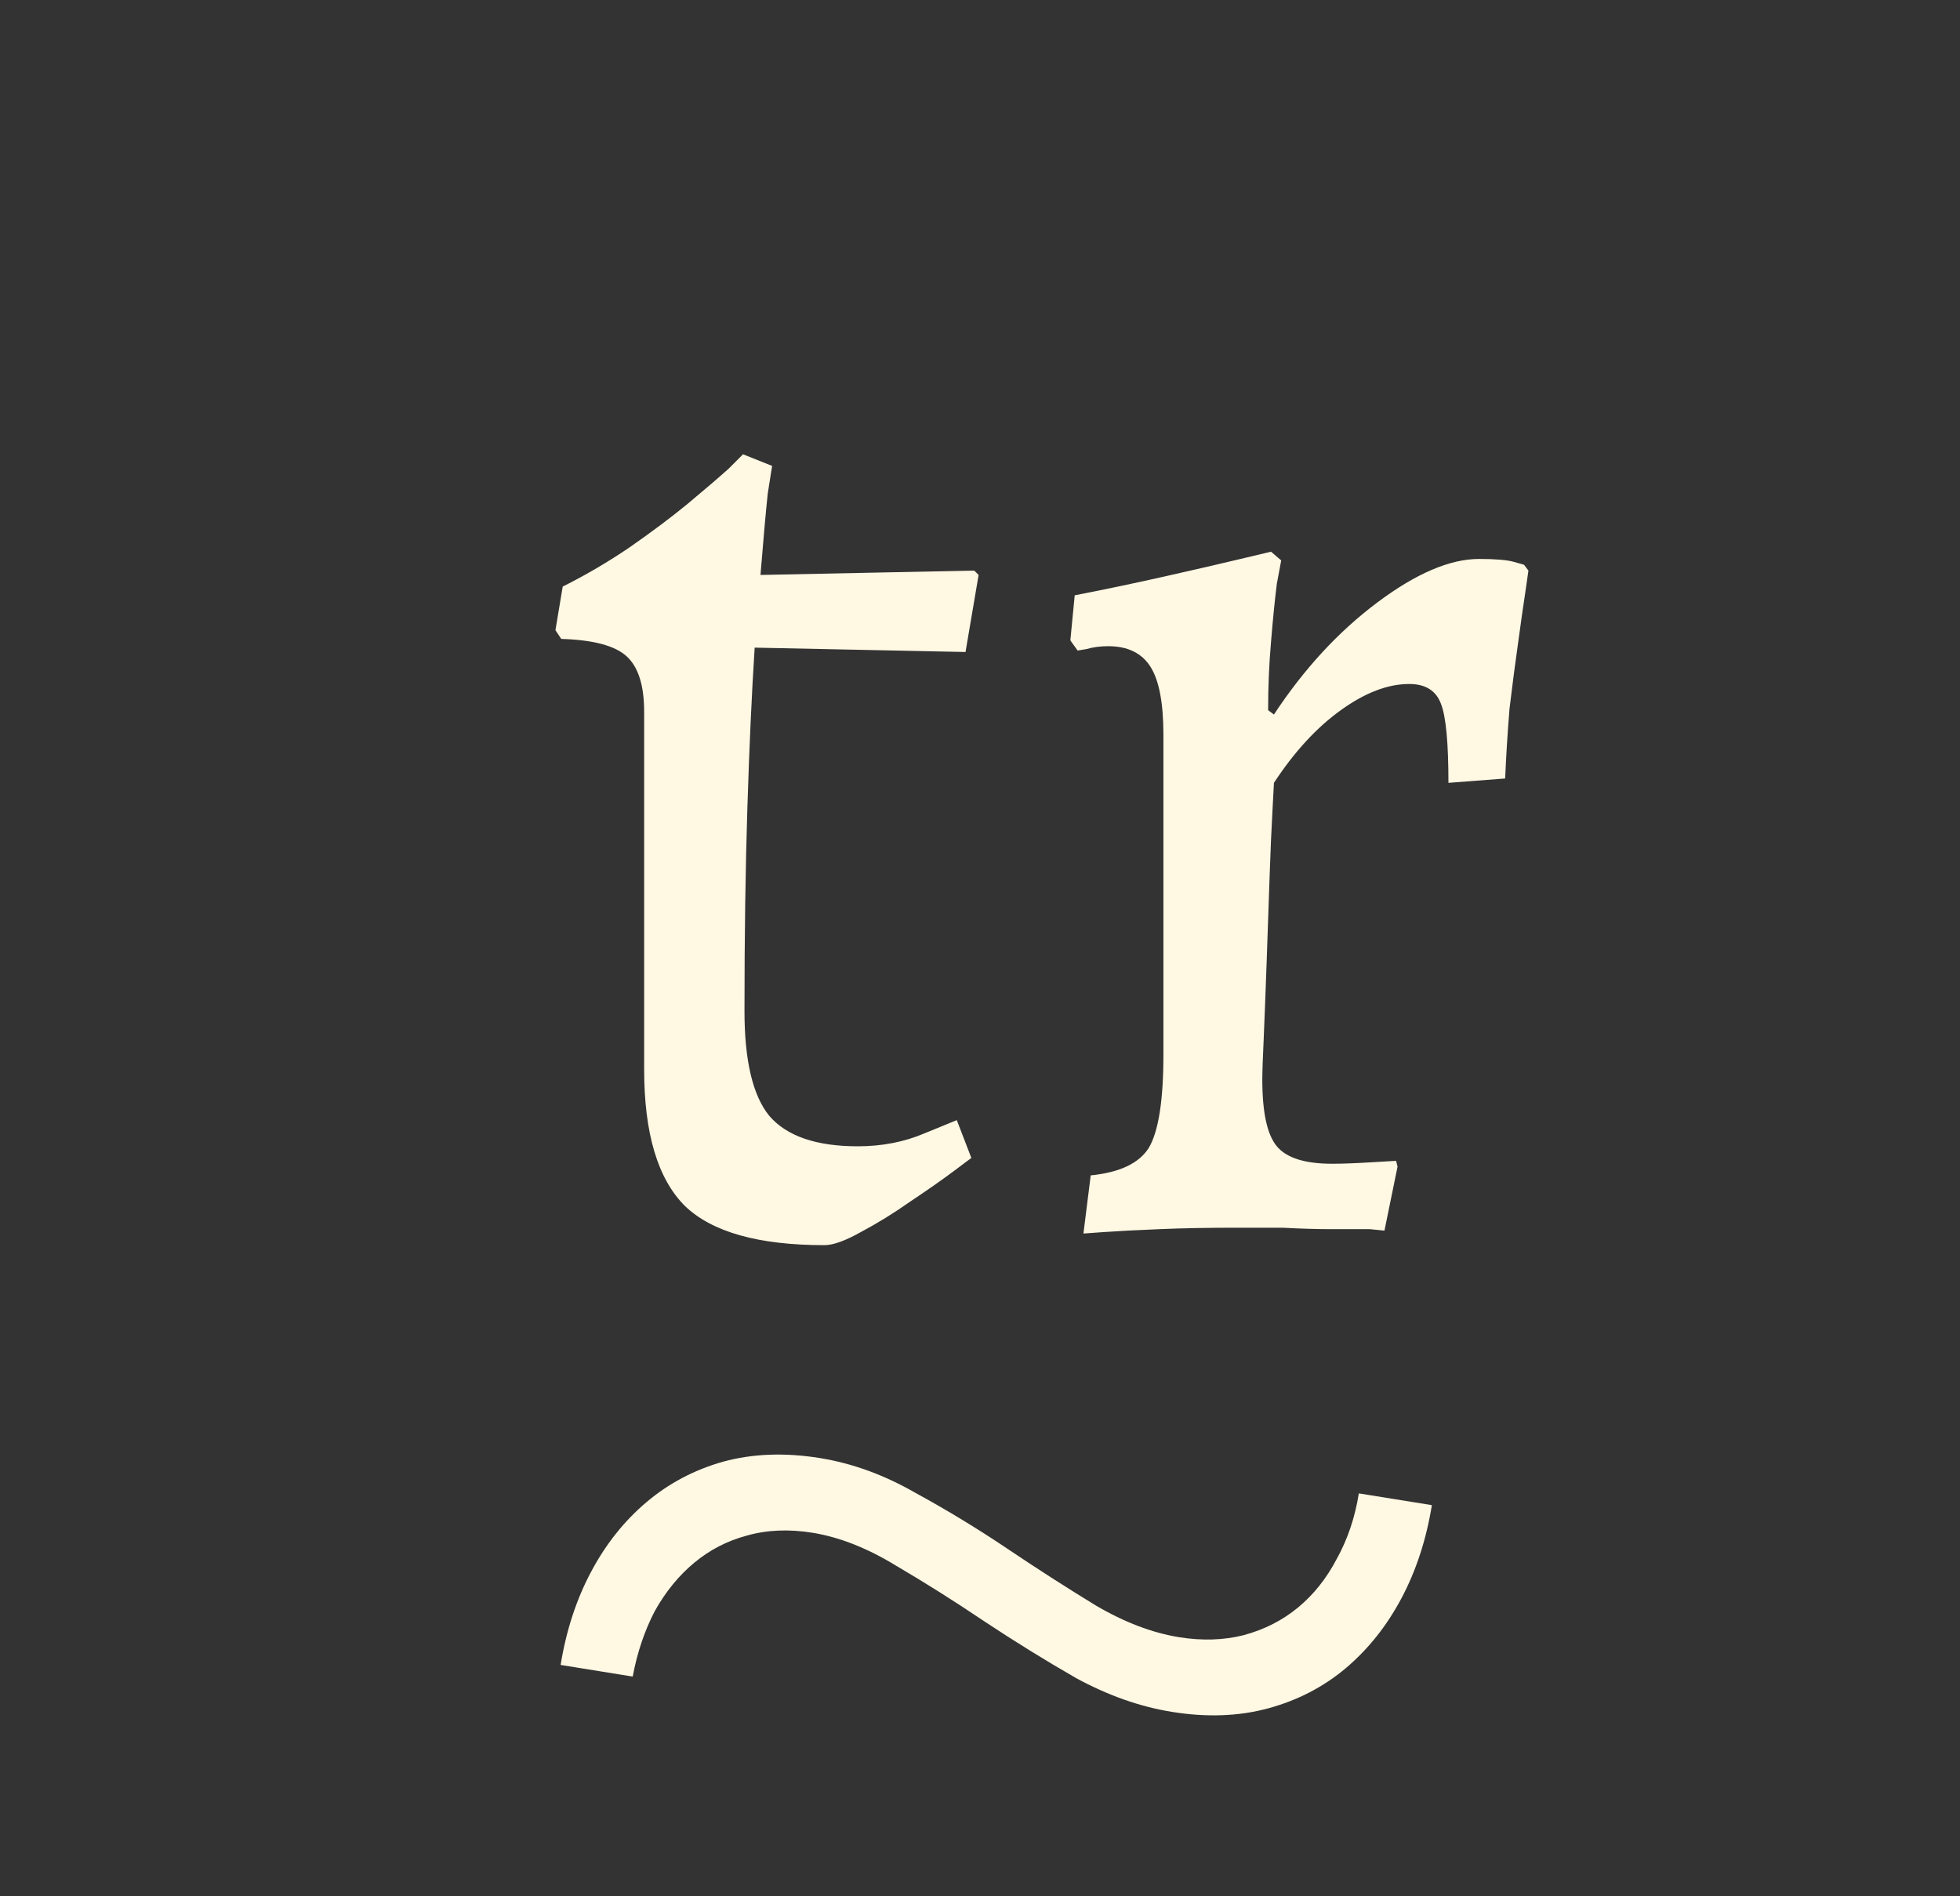 <svg width="31" height="30" viewBox="0 0 31 30" fill="none" xmlns="http://www.w3.org/2000/svg">
<rect x="0" y="0" width="31" height="30" fill="#333333" stroke="none"/>
<g clip-path="url(#clip0_0_3414)">
<path d="M13.04 19.699C11.997 19.699 11.261 19.492 10.832 19.078C10.402 18.648 10.188 17.928 10.188 16.916V11.258C10.188 10.844 10.096 10.553 9.912 10.384C9.728 10.215 9.383 10.123 8.877 10.108L8.785 9.97L8.9 9.28C9.268 9.096 9.62 8.889 9.958 8.659C10.31 8.414 10.617 8.184 10.878 7.969C11.154 7.739 11.368 7.555 11.522 7.417C11.675 7.264 11.752 7.187 11.752 7.187L12.212 7.371C12.212 7.371 12.189 7.517 12.143 7.808C12.112 8.099 12.074 8.529 12.028 9.096L15.409 9.027L15.478 9.096L15.271 10.315L11.936 10.246C11.89 10.966 11.851 11.81 11.821 12.776C11.79 13.742 11.775 14.815 11.775 15.996C11.775 16.778 11.905 17.33 12.166 17.652C12.442 17.974 12.909 18.135 13.569 18.135C13.952 18.135 14.305 18.066 14.627 17.928C14.964 17.79 15.133 17.721 15.133 17.721L15.363 18.319C15.363 18.319 15.271 18.388 15.087 18.526C14.903 18.664 14.673 18.825 14.397 19.009C14.136 19.193 13.875 19.354 13.615 19.492C13.369 19.63 13.178 19.699 13.04 19.699ZM17.251 18.595C17.711 18.549 18.017 18.403 18.171 18.158C18.324 17.897 18.401 17.407 18.401 16.686V11.626C18.401 11.12 18.332 10.759 18.194 10.545C18.056 10.33 17.833 10.223 17.527 10.223C17.404 10.223 17.289 10.238 17.182 10.269C17.09 10.284 17.044 10.292 17.044 10.292L16.929 10.131L16.998 9.418C17.473 9.326 17.948 9.226 18.424 9.119C18.899 9.012 19.298 8.92 19.62 8.843C19.942 8.766 20.103 8.728 20.103 8.728L20.264 8.866C20.264 8.866 20.241 8.989 20.195 9.234C20.164 9.479 20.133 9.786 20.103 10.154C20.072 10.507 20.057 10.867 20.057 11.235L20.149 11.304C20.624 10.583 21.168 9.993 21.782 9.533C22.395 9.073 22.932 8.843 23.392 8.843C23.652 8.843 23.836 8.858 23.944 8.889C24.051 8.92 24.105 8.935 24.105 8.935L24.174 9.027C24.174 9.027 24.158 9.134 24.128 9.349C24.097 9.548 24.059 9.817 24.013 10.154C23.967 10.476 23.921 10.829 23.875 11.212C23.844 11.595 23.821 11.963 23.806 12.316L22.909 12.385C22.909 11.756 22.87 11.342 22.794 11.143C22.717 10.928 22.548 10.821 22.288 10.821C21.95 10.821 21.59 10.959 21.207 11.235C20.823 11.511 20.471 11.894 20.149 12.385C20.149 12.385 20.141 12.53 20.126 12.822C20.11 13.098 20.095 13.45 20.08 13.88C20.064 14.309 20.049 14.754 20.034 15.214C20.018 15.659 20.003 16.057 19.988 16.41C19.972 16.747 19.965 16.97 19.965 17.077C19.965 17.598 20.041 17.951 20.195 18.135C20.348 18.319 20.639 18.411 21.069 18.411C21.237 18.411 21.444 18.403 21.69 18.388C21.95 18.372 22.081 18.365 22.081 18.365L22.104 18.457L21.897 19.469C21.897 19.469 21.82 19.461 21.667 19.446C21.513 19.446 21.314 19.446 21.069 19.446C20.823 19.446 20.563 19.438 20.287 19.423C20.026 19.423 19.781 19.423 19.551 19.423C19.106 19.423 18.7 19.43 18.332 19.446C17.964 19.461 17.672 19.477 17.458 19.492C17.243 19.507 17.136 19.515 17.136 19.515L17.251 18.595Z" fill="#FFF8E3"/>
<path d="M18.647 25.901C19.013 25.96 19.354 25.949 19.671 25.869C19.999 25.78 20.286 25.634 20.532 25.43C20.777 25.227 20.981 24.971 21.142 24.663C21.313 24.356 21.43 24.011 21.492 23.626L22.647 23.812C22.559 24.355 22.399 24.846 22.166 25.285C21.933 25.723 21.64 26.091 21.288 26.389C20.936 26.686 20.527 26.899 20.061 27.026C19.595 27.153 19.085 27.172 18.532 27.082C18.029 27.001 17.526 26.823 17.023 26.55C16.532 26.268 16.044 25.966 15.559 25.644C15.084 25.324 14.62 25.032 14.166 24.766C13.714 24.49 13.276 24.318 12.852 24.249C12.477 24.189 12.13 24.203 11.811 24.294C11.504 24.376 11.228 24.518 10.982 24.722C10.737 24.925 10.528 25.18 10.357 25.487C10.196 25.795 10.079 26.141 10.007 26.524L8.867 26.34C8.955 25.797 9.115 25.306 9.348 24.868C9.581 24.429 9.874 24.061 10.226 23.764C10.578 23.466 10.982 23.253 11.438 23.124C11.905 22.997 12.414 22.978 12.967 23.067C13.48 23.15 13.982 23.333 14.474 23.615C14.976 23.889 15.465 24.186 15.94 24.506C16.415 24.826 16.879 25.123 17.331 25.399C17.784 25.665 18.223 25.832 18.647 25.901Z" fill="#FFF8E3"/>
</g>
<defs>
<clipPath id="clip0_0_3414">
<rect width="31" height="30" fill="white"/>
</clipPath>
</defs>
</svg>
